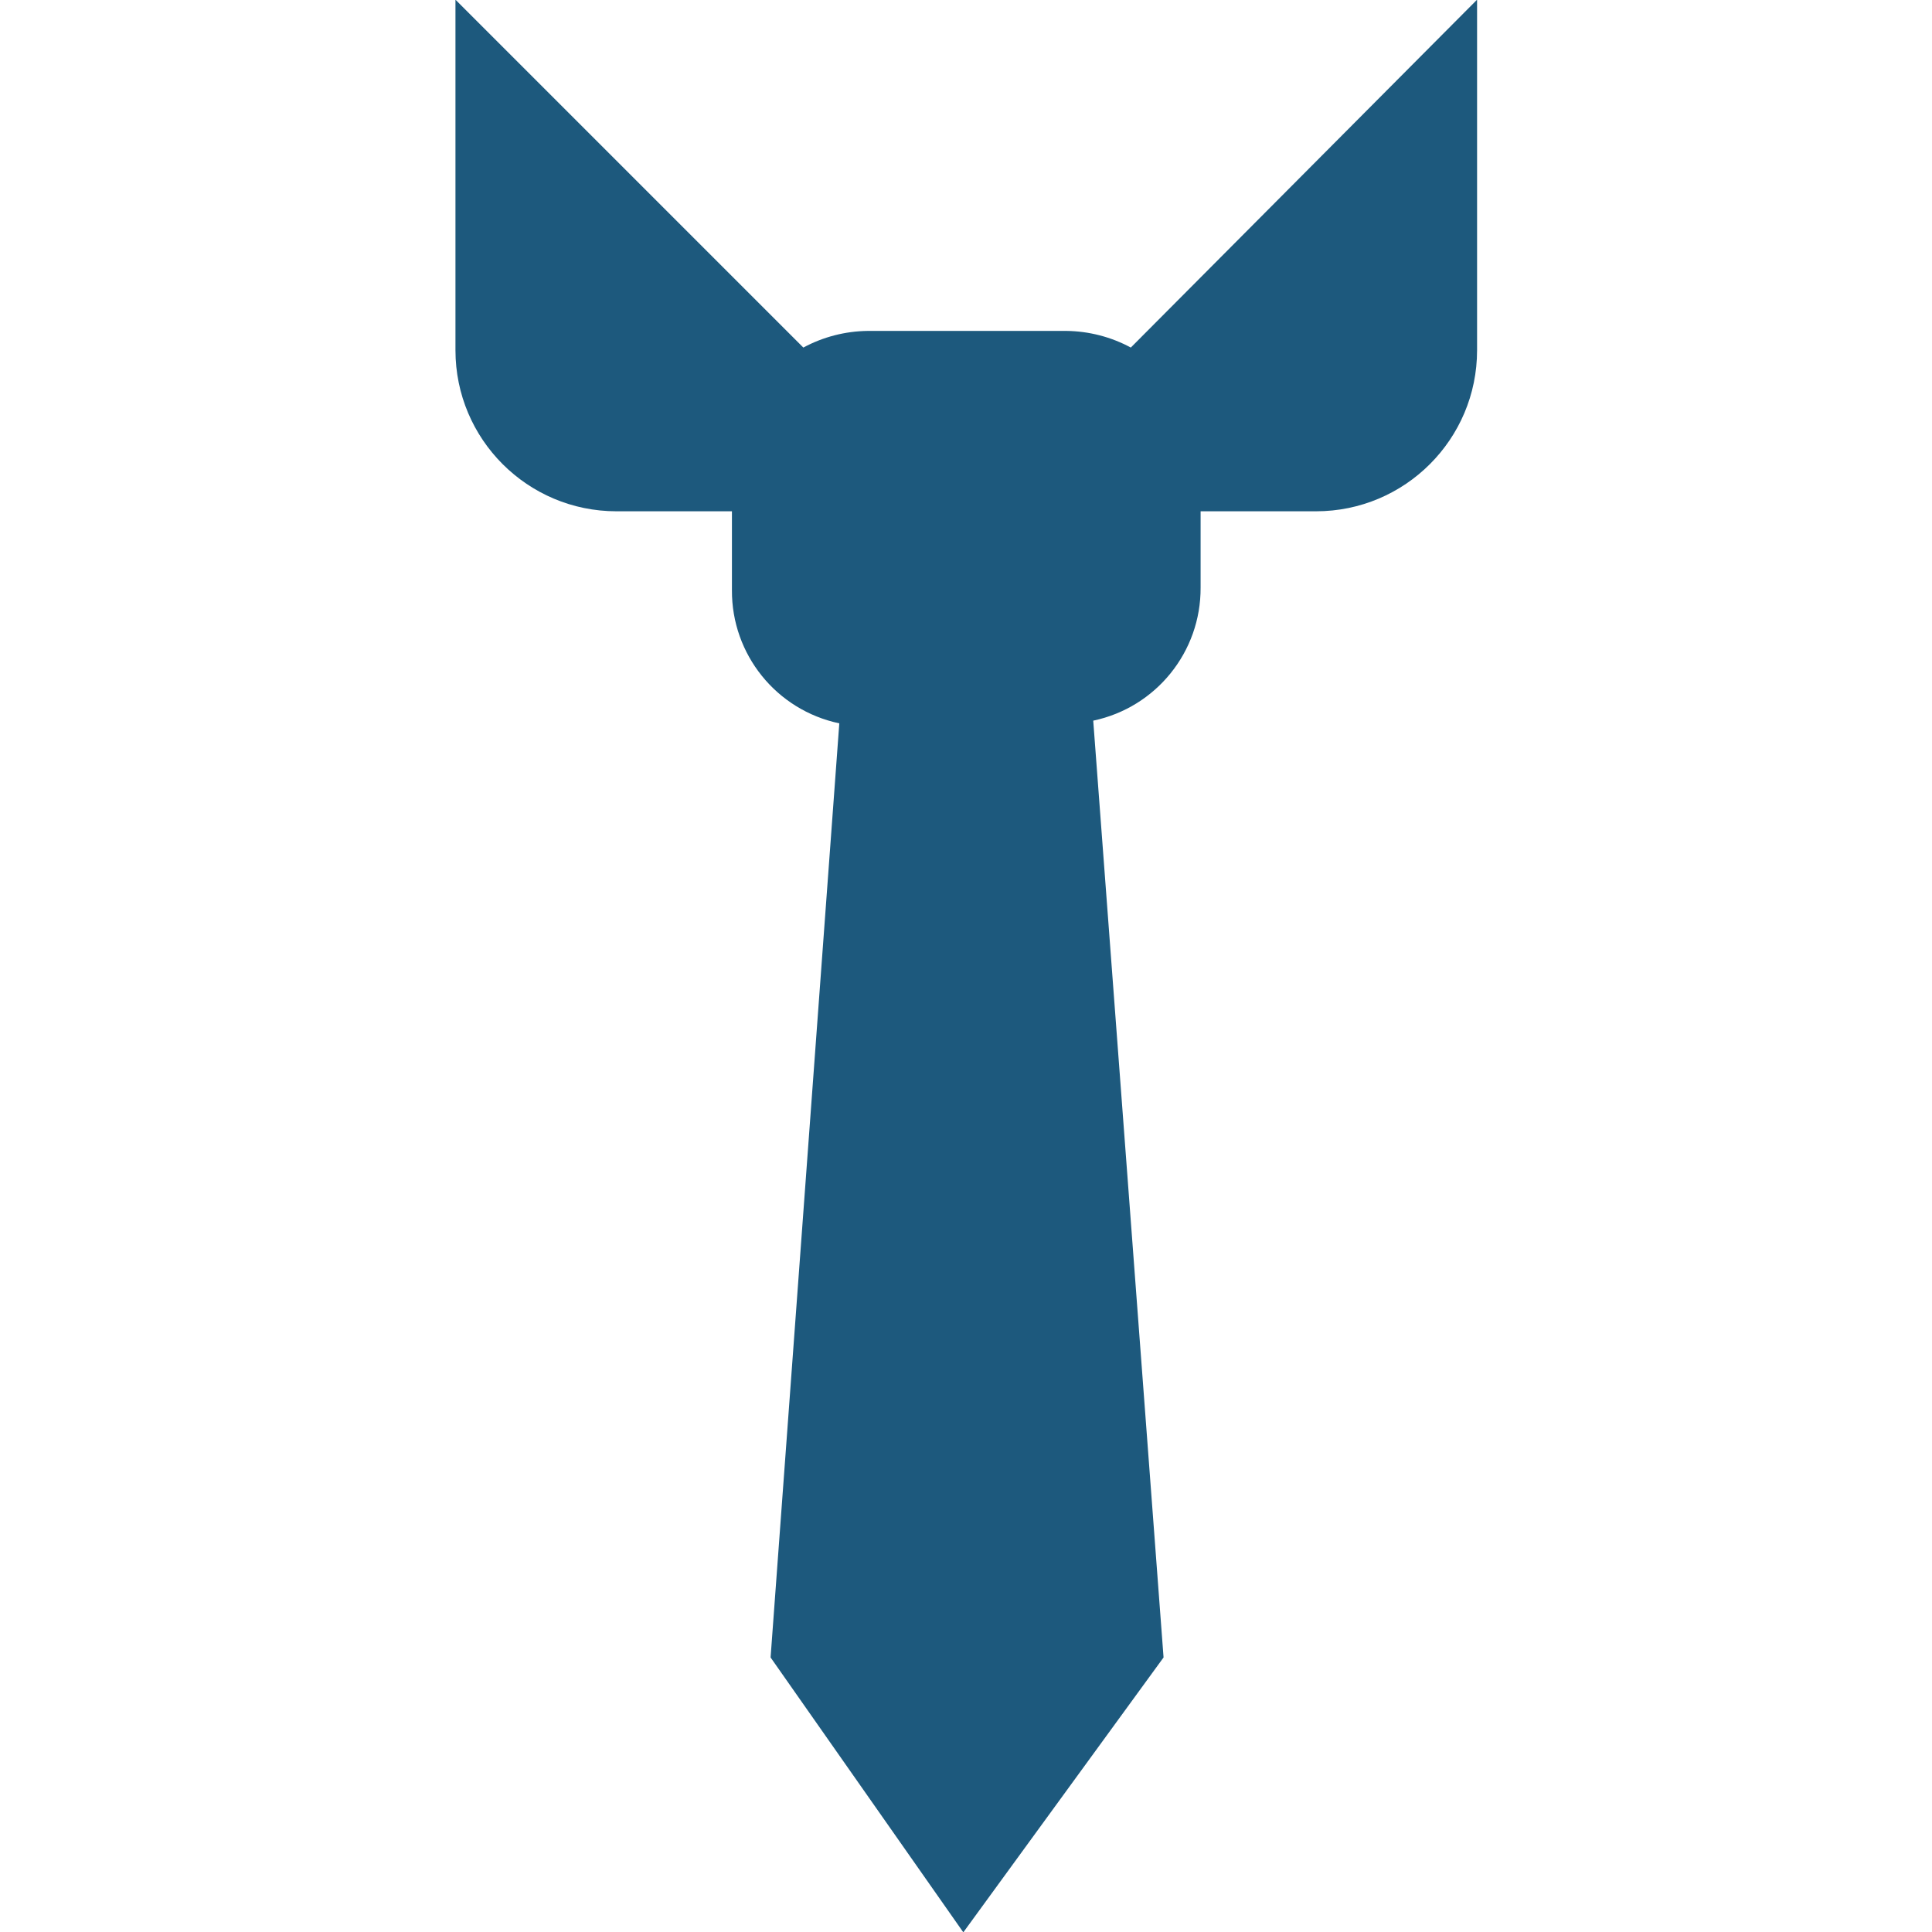 <?xml version="1.0" encoding="UTF-8" standalone="no" ?>
<!DOCTYPE svg PUBLIC "-//W3C//DTD SVG 1.1//EN" "http://www.w3.org/Graphics/SVG/1.1/DTD/svg11.dtd">
<svg xmlns="http://www.w3.org/2000/svg" xmlns:xlink="http://www.w3.org/1999/xlink" version="1.1" width="1080" height="1080" viewBox="0 0 1080 1080" xml:space="preserve">
<desc>Created with Fabric.js 5.2.4</desc>
<defs>
</defs>
<g transform="matrix(1 0 0 1 540 540)" id="6723e80a-41f2-4bfc-9fdf-fd4275d0c46b"  >
</g>
<g transform="matrix(1 0 0 1 540 540)" id="f8bafd4a-cfe0-436c-91ae-4e9fee0c38e7"  >
<rect style="stroke: none; stroke-width: 1; stroke-dasharray: none; stroke-linecap: butt; stroke-dashoffset: 0; stroke-linejoin: miter; stroke-miterlimit: 4; fill: rgb(255,255,255); fill-rule: nonzero; opacity: 1; visibility: hidden;" vector-effect="non-scaling-stroke"  x="-540" y="-540" rx="0" ry="0" width="1080" height="1080" />
</g>
<g transform="matrix(1 0 0 1 95.48 178.87)"  >
<rect style="stroke: none; stroke-width: 1; stroke-dasharray: none; stroke-linecap: butt; stroke-dashoffset: 0; stroke-linejoin: miter; stroke-miterlimit: 4; fill: rgb(255,255,255); fill-opacity: 0; fill-rule: nonzero; opacity: 1;" vector-effect="non-scaling-stroke"  x="-50" y="-50" rx="0" ry="0" width="100" height="100" />
</g>
<g transform="matrix(1 0 0 1 585.48 668.87)"  >
<rect style="stroke: none; stroke-width: 1; stroke-dasharray: none; stroke-linecap: butt; stroke-dashoffset: 0; stroke-linejoin: miter; stroke-miterlimit: 4; fill: rgb(255,255,255); fill-rule: nonzero; opacity: 1; visibility: hidden;" vector-effect="non-scaling-stroke"  x="-540" y="-540" rx="0" ry="0" width="1080" height="1080" />
</g>
<g transform="matrix(30.01 0 0 30.01 540 540)"  >
<path style="stroke: none; stroke-width: 1; stroke-dasharray: none; stroke-linecap: butt; stroke-dashoffset: 0; stroke-linejoin: miter; stroke-miterlimit: 4; fill: rgb(29,89,125); fill-rule: nonzero; opacity: 1;" vector-effect="non-scaling-stroke"  transform=" translate(-23.98, -24)" d="M 27.05 12.48 C 26.681 12.281 26.269 12.175 25.85 12.17 L 22.15 12.17 C 21.731 12.175 21.319 12.281 20.95 12.48 L 14.47 6 L 14.47 12.53 C 14.47 14.187 15.813 15.53 17.47 15.53 L 19.62 15.53 L 19.62 17 C 19.613 18.197 20.449 19.233 21.62 19.48 L 20.34 36.88 L 23.93 42 L 27.66 36.88 L 26.35 19.43 C 27.521 19.183 28.357 18.147 28.35 16.95 L 28.35 15.53 L 30.5 15.53 C 32.157 15.53 33.5 14.187 33.5 12.53 L 33.5 6 Z" stroke-linecap="round" />
</g>
</svg>